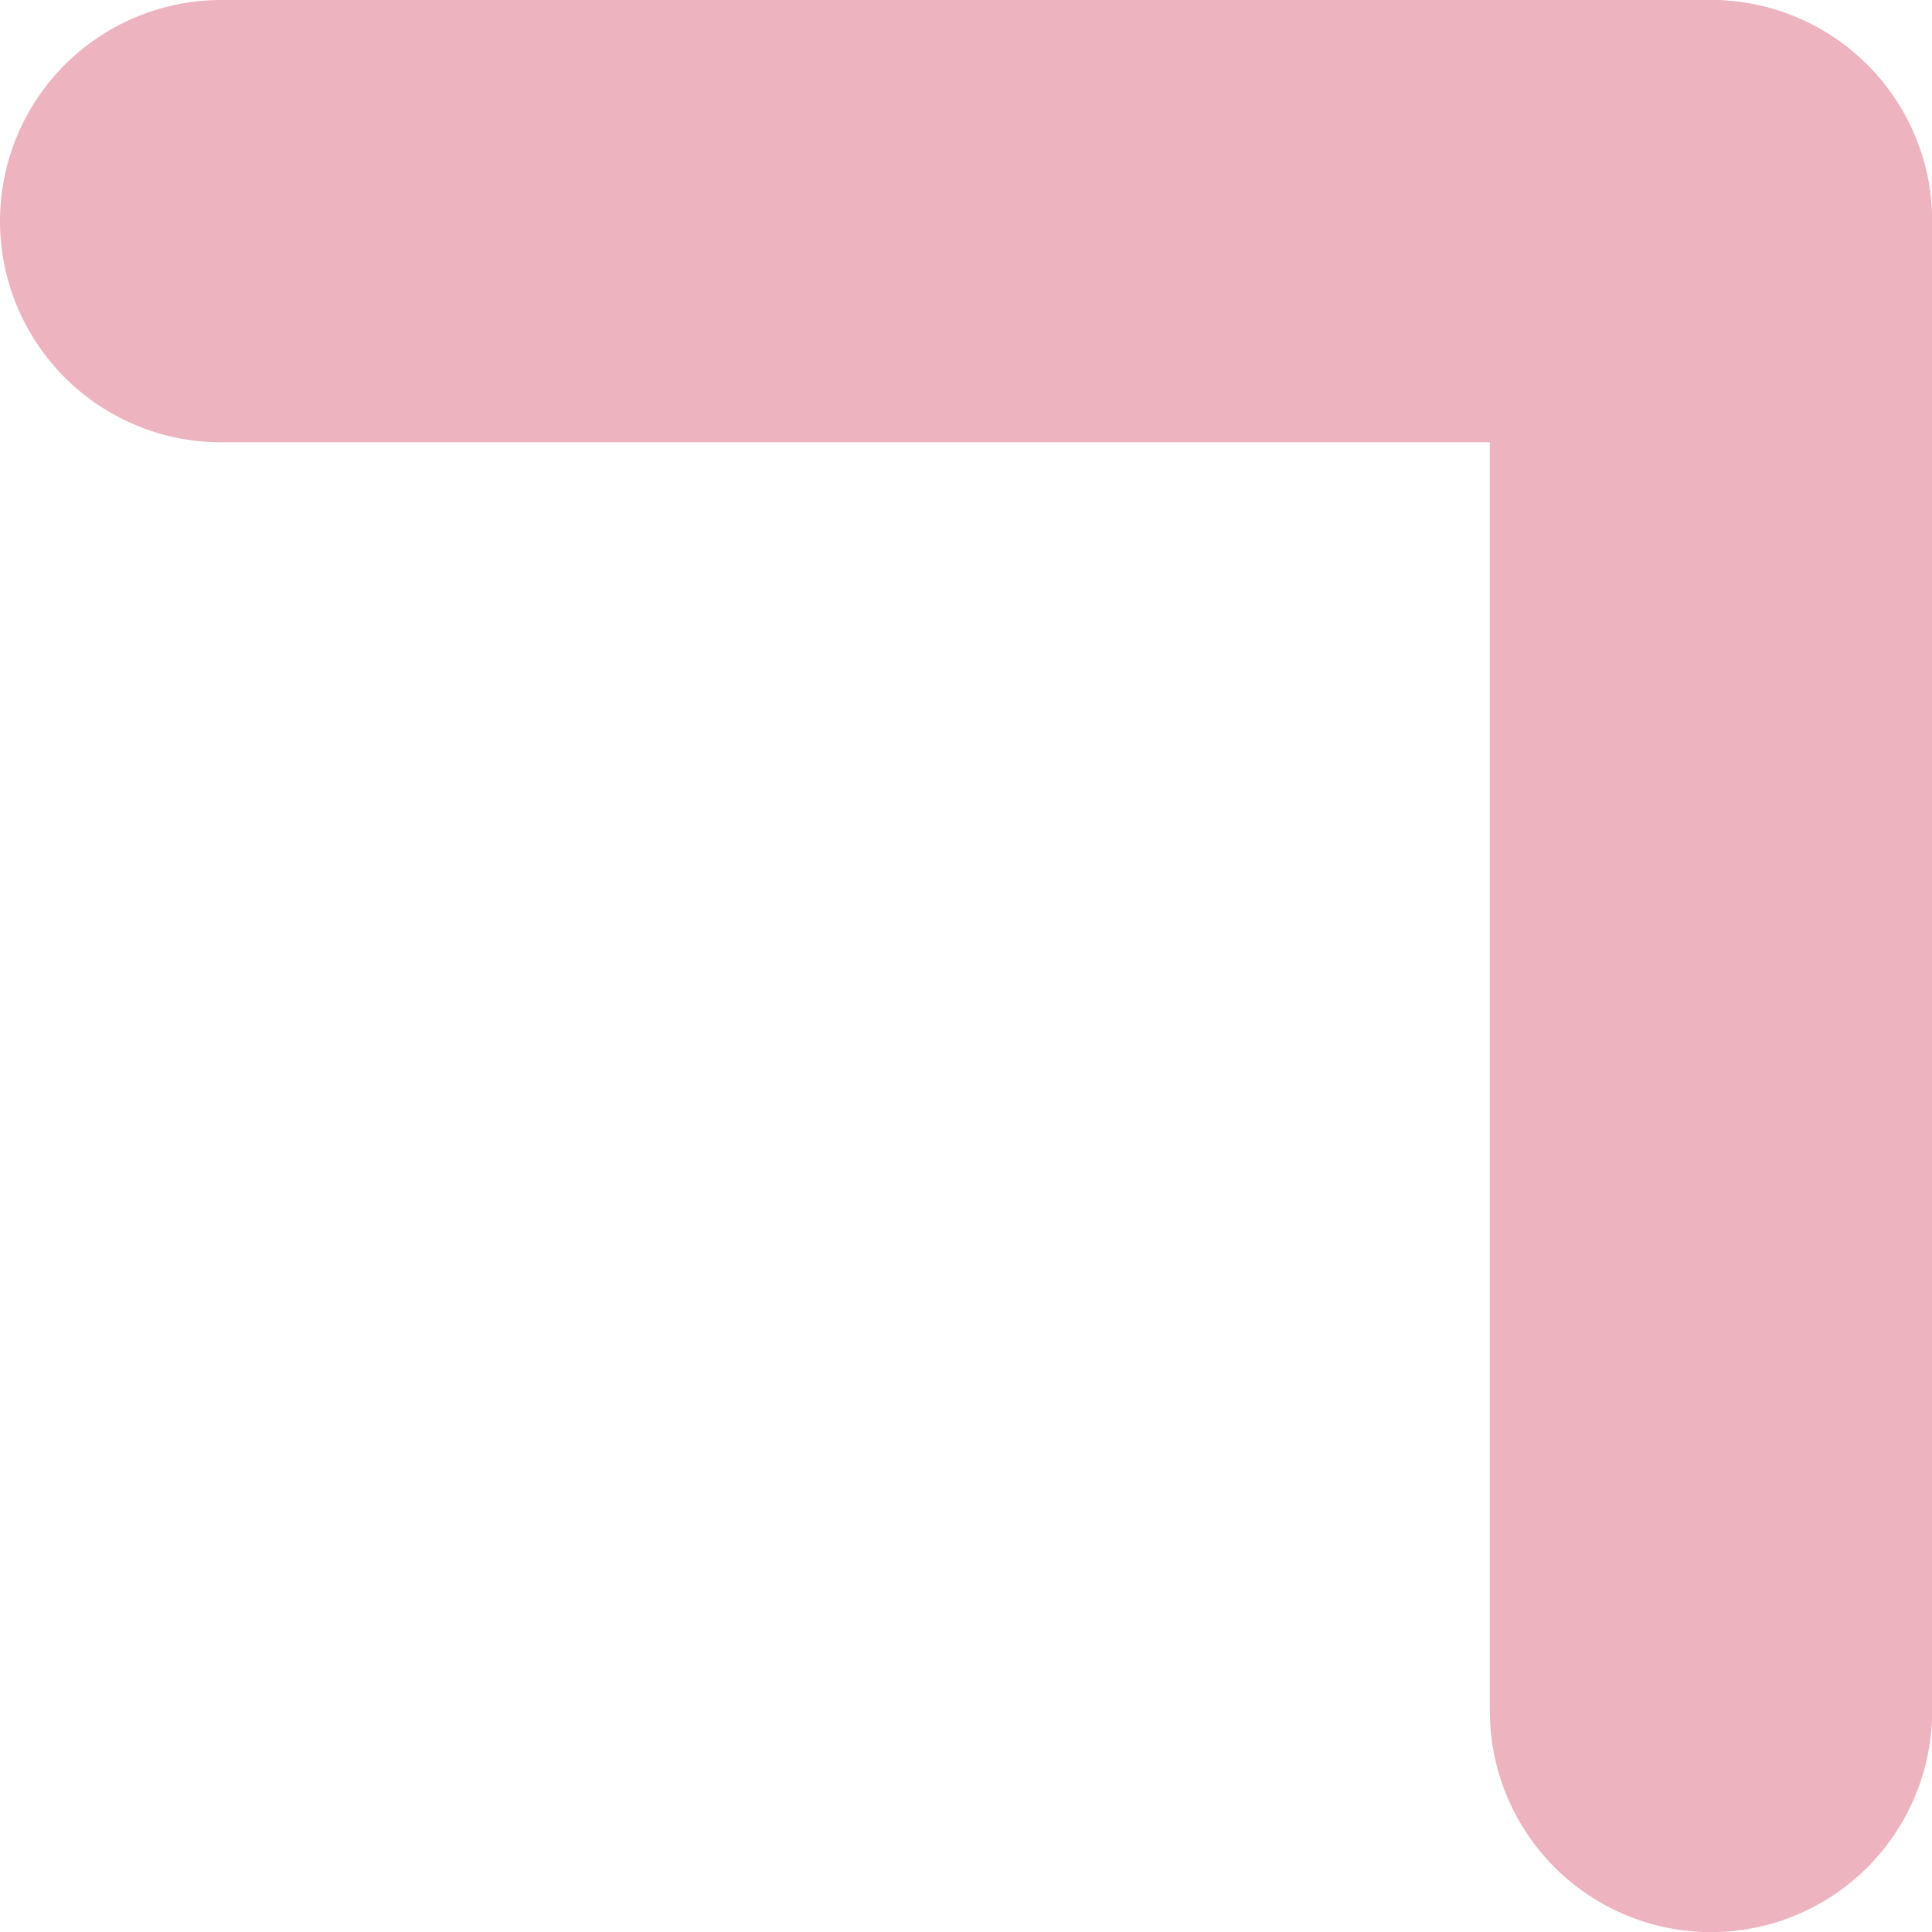 <svg xmlns="http://www.w3.org/2000/svg" width="8.736" height="8.736" viewBox="0 0 8.736 8.736">
    <defs>
        <style>
            .cls-1{fill:none;stroke:#edb3bf;stroke-linecap:round;stroke-width:2px}
        </style>
    </defs>
    <g id="Group_10729" transform="translate(4.368 -2.368) rotate(45)">
        <g id="Group_10303" transform="translate(4.763 0) rotate(45)">
            <path id="Line_14" d="M0 6.736L0 0" class="cls-1" transform="translate(0)"/>
        </g>
        <g id="Group_10304" transform="translate(9.527 4.763) rotate(135)">
            <path id="Line_14-2" d="M0 0L0 6.736" class="cls-1" transform="translate(0 0)"/>
        </g>
    </g>
</svg>
